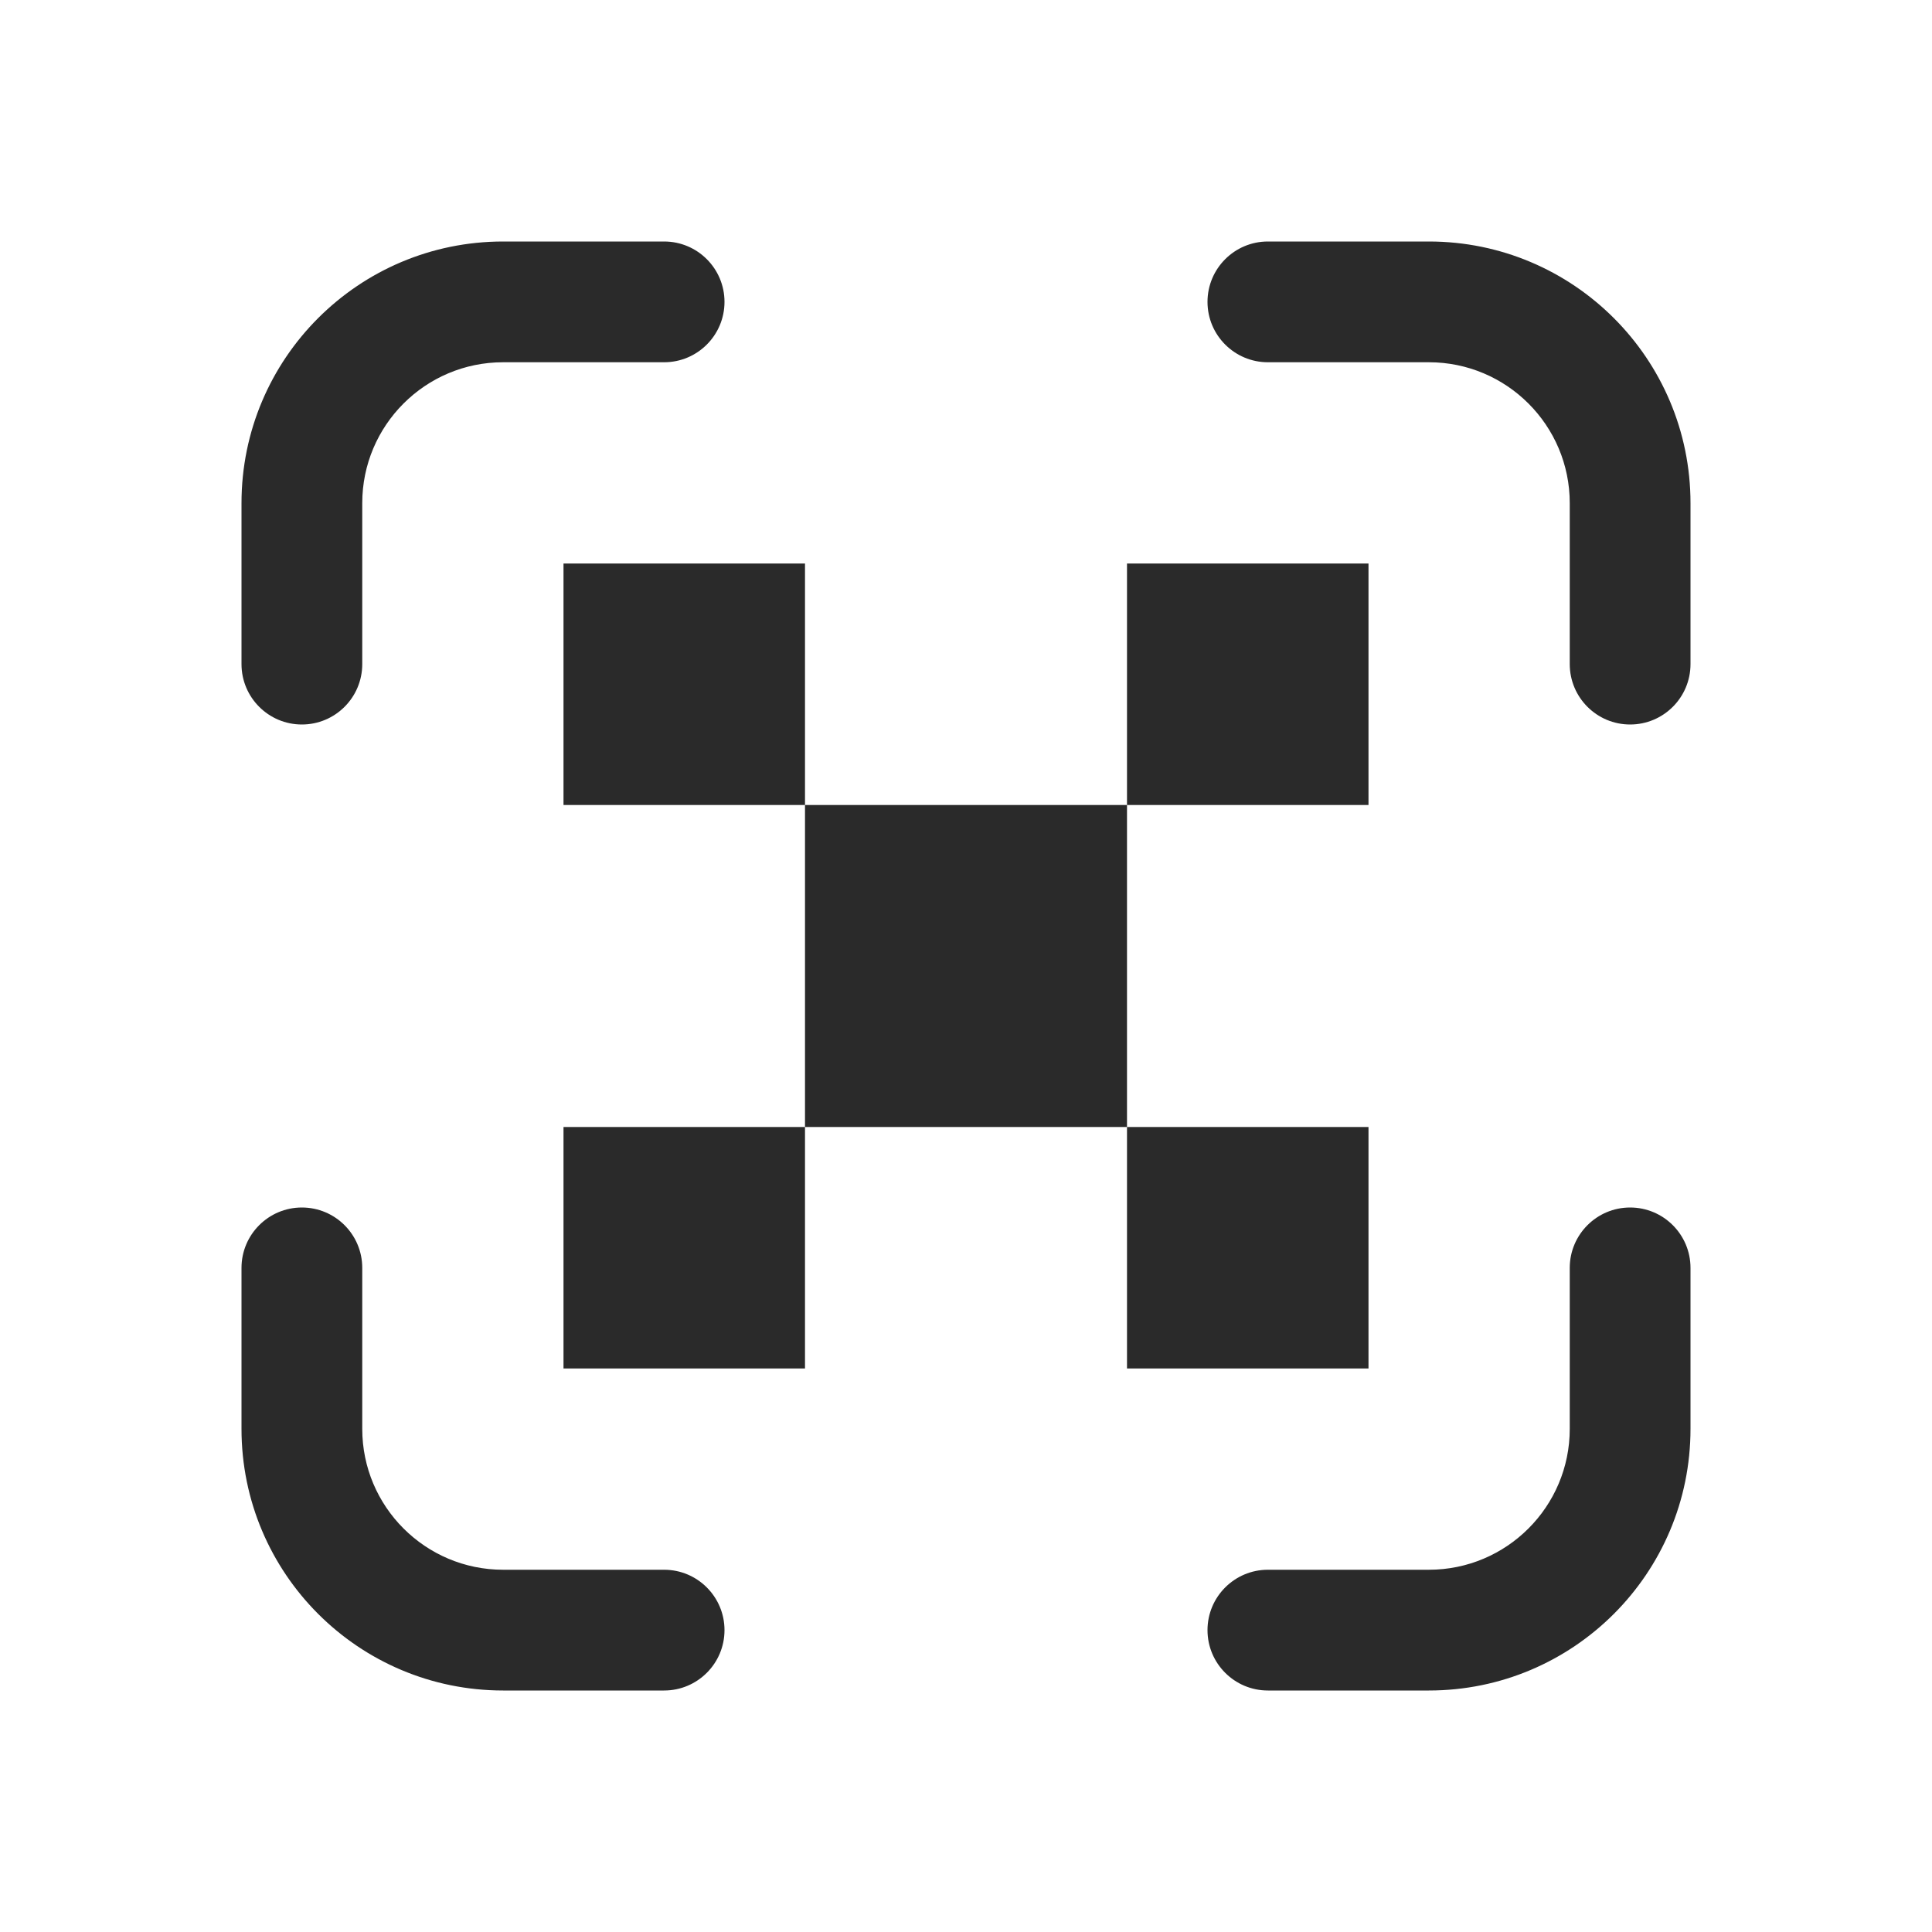<svg width="24" height="24" viewBox="0 0 24 24" fill="none" xmlns="http://www.w3.org/2000/svg">
<path d="M3 6.25C3 4.455 4.455 3 6.25 3H8.25C8.664 3 9 3.336 9 3.75C9 4.164 8.664 4.5 8.25 4.5H6.25C5.284 4.5 4.5 5.284 4.5 6.25V8.25C4.5 8.664 4.164 9 3.75 9C3.336 9 3 8.664 3 8.25V6.25ZM15 3.75C15 3.336 15.336 3 15.75 3H17.75C19.545 3 21 4.455 21 6.25V8.25C21 8.664 20.664 9 20.25 9C19.836 9 19.5 8.664 19.5 8.25V6.25C19.5 5.284 18.716 4.5 17.75 4.5H15.75C15.336 4.5 15 4.164 15 3.75ZM3.75 15C4.164 15 4.5 15.336 4.5 15.75V17.75C4.5 18.716 5.284 19.5 6.25 19.5H8.25C8.664 19.5 9 19.836 9 20.25C9 20.664 8.664 21 8.25 21H6.25C4.455 21 3 19.545 3 17.75V15.75C3 15.336 3.336 15 3.75 15ZM20.25 15C20.664 15 21 15.336 21 15.75V17.75C21 19.545 19.545 21 17.75 21H15.75C15.336 21 15 20.664 15 20.25C15 19.836 15.336 19.5 15.75 19.5H17.75C18.716 19.5 19.5 18.716 19.5 17.75V15.75C19.5 15.336 19.836 15 20.25 15ZM10 7H7V10H10V14H7V17H10V14H14V17H17V14H14V10H17V7H14V10H10V7Z" fill="#2A2A2A"/>
</svg>

